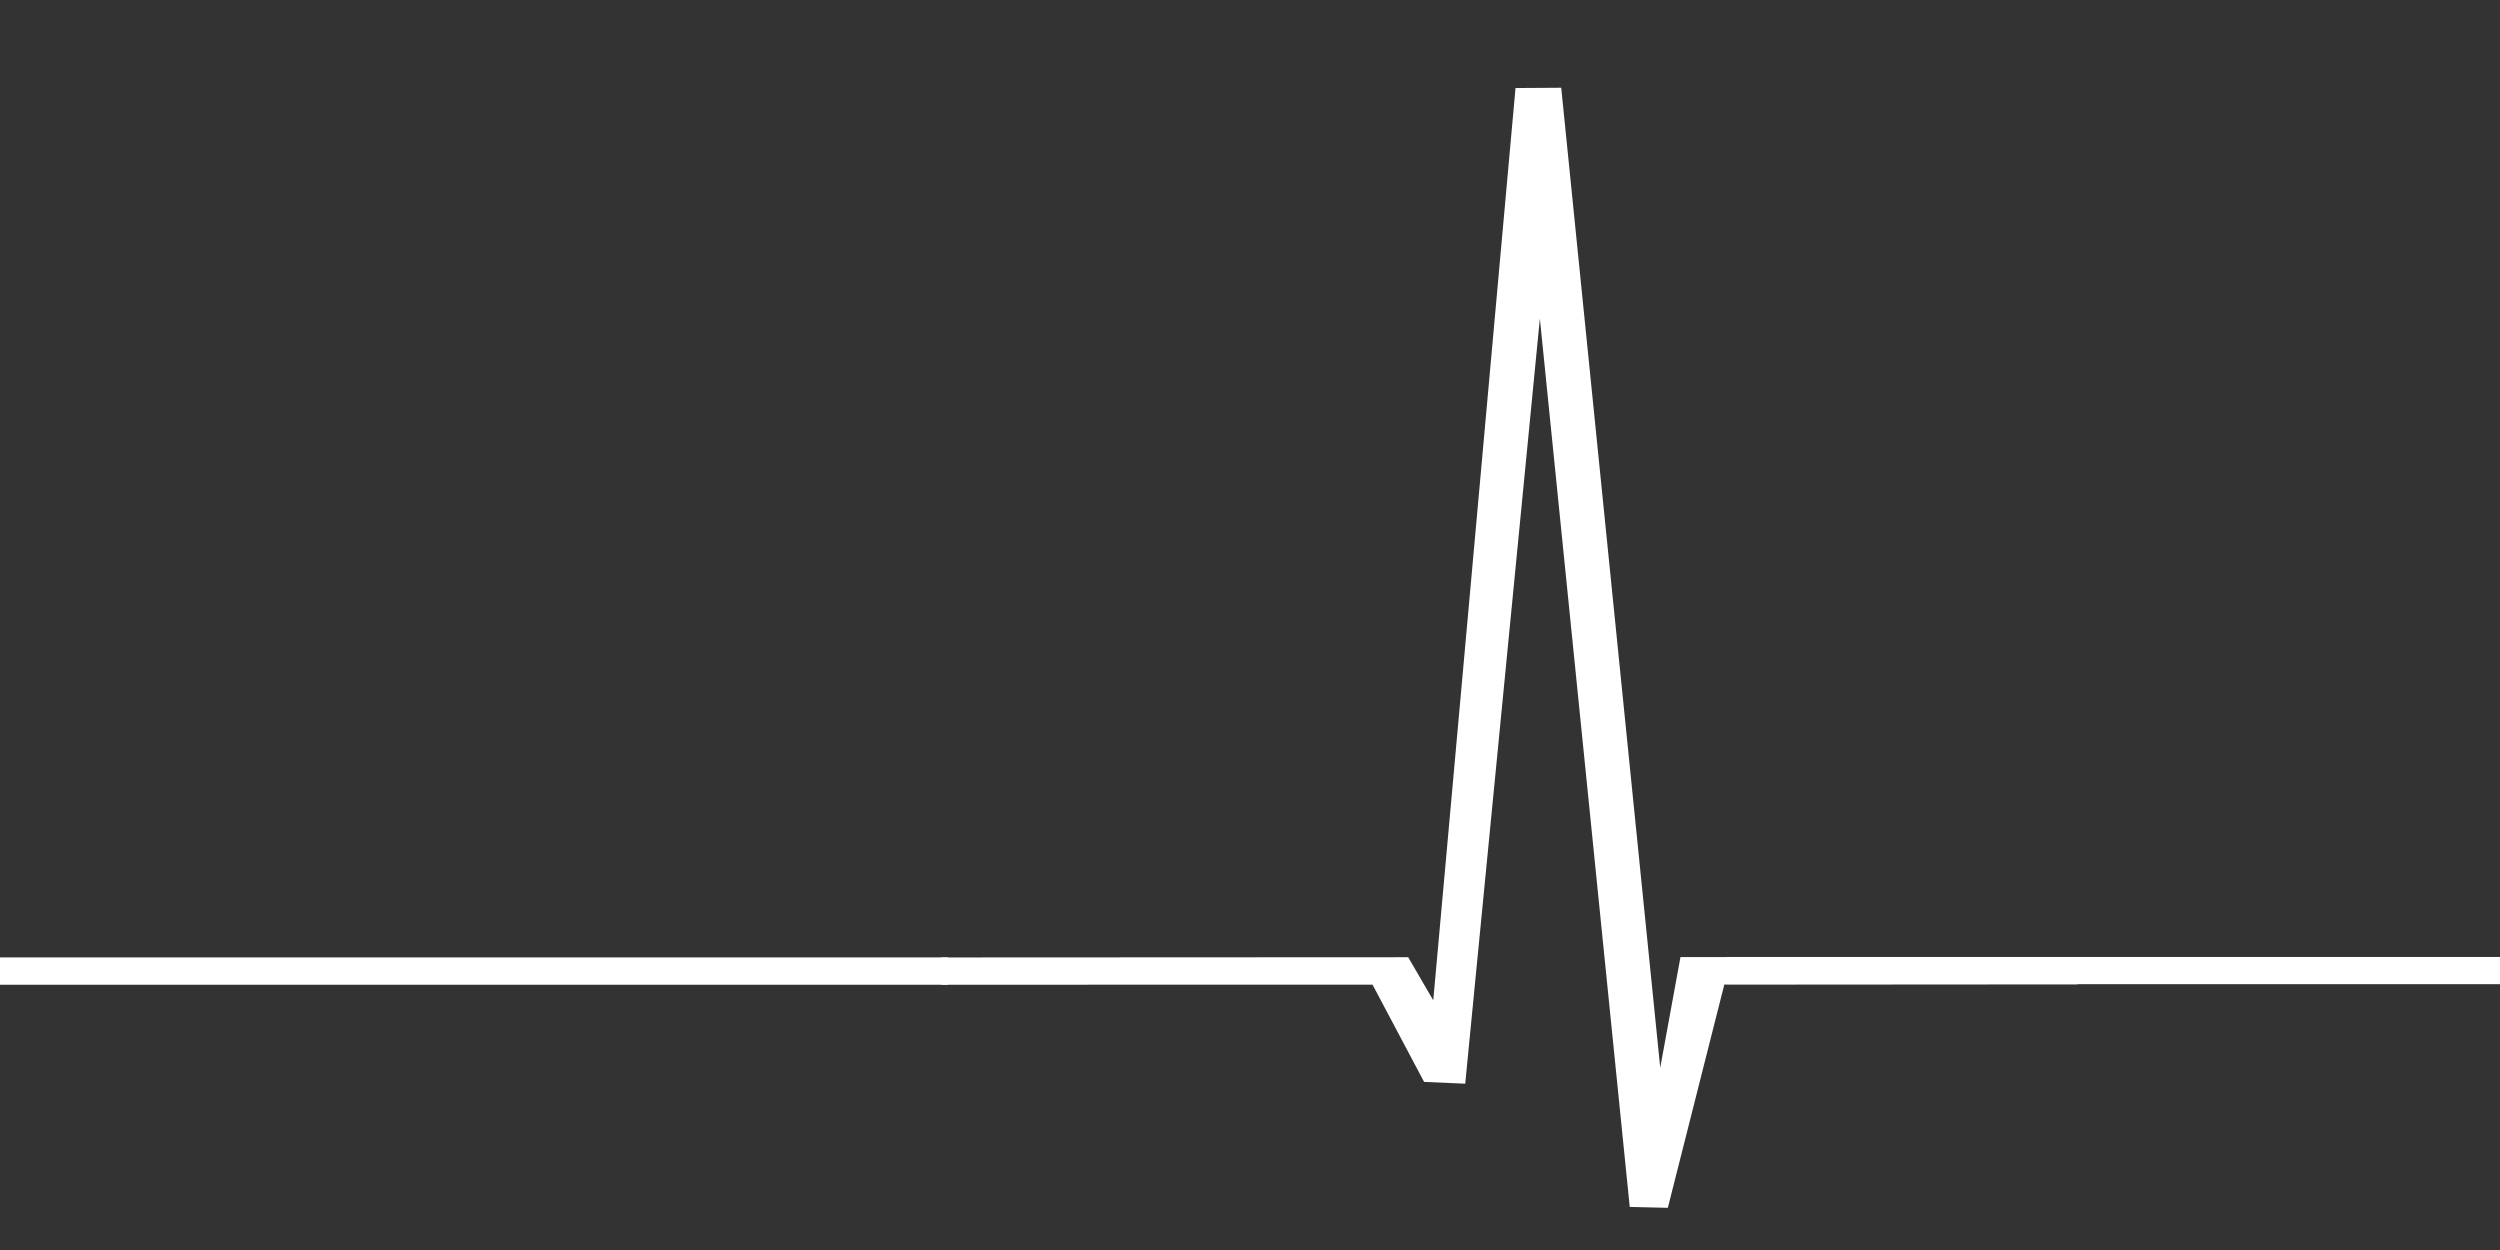 <?xml version="1.0" encoding="UTF-8" standalone="no"?>
<!-- Created with Inkscape (http://www.inkscape.org/) -->

<svg
   width="500"
   height="250"
   viewBox="0 0 500 250"
   version="1.1"
   id="svg1"
   inkscape:version="1.3.2 (091e20e, 2023-11-25)"
   sodipodi:docname="logo copie.svg"
   inkscape:export-filename="linkedin.png"
   inkscape:export-xdpi="96"
   inkscape:export-ydpi="96"
   xmlns:inkscape="http://www.inkscape.org/namespaces/inkscape"
   xmlns:sodipodi="http://sodipodi.sourceforge.net/DTD/sodipodi-0.dtd"
   xmlns="http://www.w3.org/2000/svg"
   xmlns:svg="http://www.w3.org/2000/svg">
  <rect x="0" y="0" width="500" height="250" fill="#333333" stroke="none"/>
  <sodipodi:namedview
     id="namedview1"
     pagecolor="#008dff"
     bordercolor="#ffffff"
     borderopacity="0"
     inkscape:showpageshadow="2"
     inkscape:pageopacity="0.0"
     inkscape:pagecheckerboard="0"
     inkscape:deskcolor="#d1d1d1"
     inkscape:document-units="px"
     inkscape:zoom="0.82595689"
     inkscape:cx="494.57787"
     inkscape:cy="135.6003"
     inkscape:window-width="1472"
     inkscape:window-height="1027"
     inkscape:window-x="142"
     inkscape:window-y="44"
     inkscape:window-maximized="0"
     inkscape:current-layer="layer1" />
  <defs
     id="defs1" />
  <g
     inkscape:label="Calque 1"
     inkscape:groupmode="layer"
     id="layer1">
    <path
       style="fill:#ffffff;stroke-width:1.234"
       d="m 188.248,191.491 0.003,5.455 86.256,-0.016 10.312,19.454 8.226,0.355 14.929,-153.027 17.976,177.674 7.617,0.178 11.298,-44.653 70.616,-0.049 c -0.023,-1.851 0.03,-3.61 0,-5.461 l -79.384,0.016 -4.049,22.129 -19.803,-195.995 -9.14,0.057 -16.452,182.462 -5.013,-8.623 z"
       id="path4"
       sodipodi:nodetypes="cccccccccccccccccc" />
    <rect
       style="fill:#ffffff;fill-opacity:1;stroke-width:20.464;stroke-dasharray:none"
       id="rect3"
       width="189.721"
       height="5.463"
       x="-0.055"
       y="191.483"
       inkscape:label="rect3"
       ry="0" />
    <rect
       style="fill:#ffffff;fill-opacity:1;stroke-width:16.768;stroke-dasharray:none"
       id="rect3-7"
       width="154.724"
       height="5.442"
       x="345.328"
       y="191.392"
       inkscape:label="rect3" />
  </g>
</svg>
